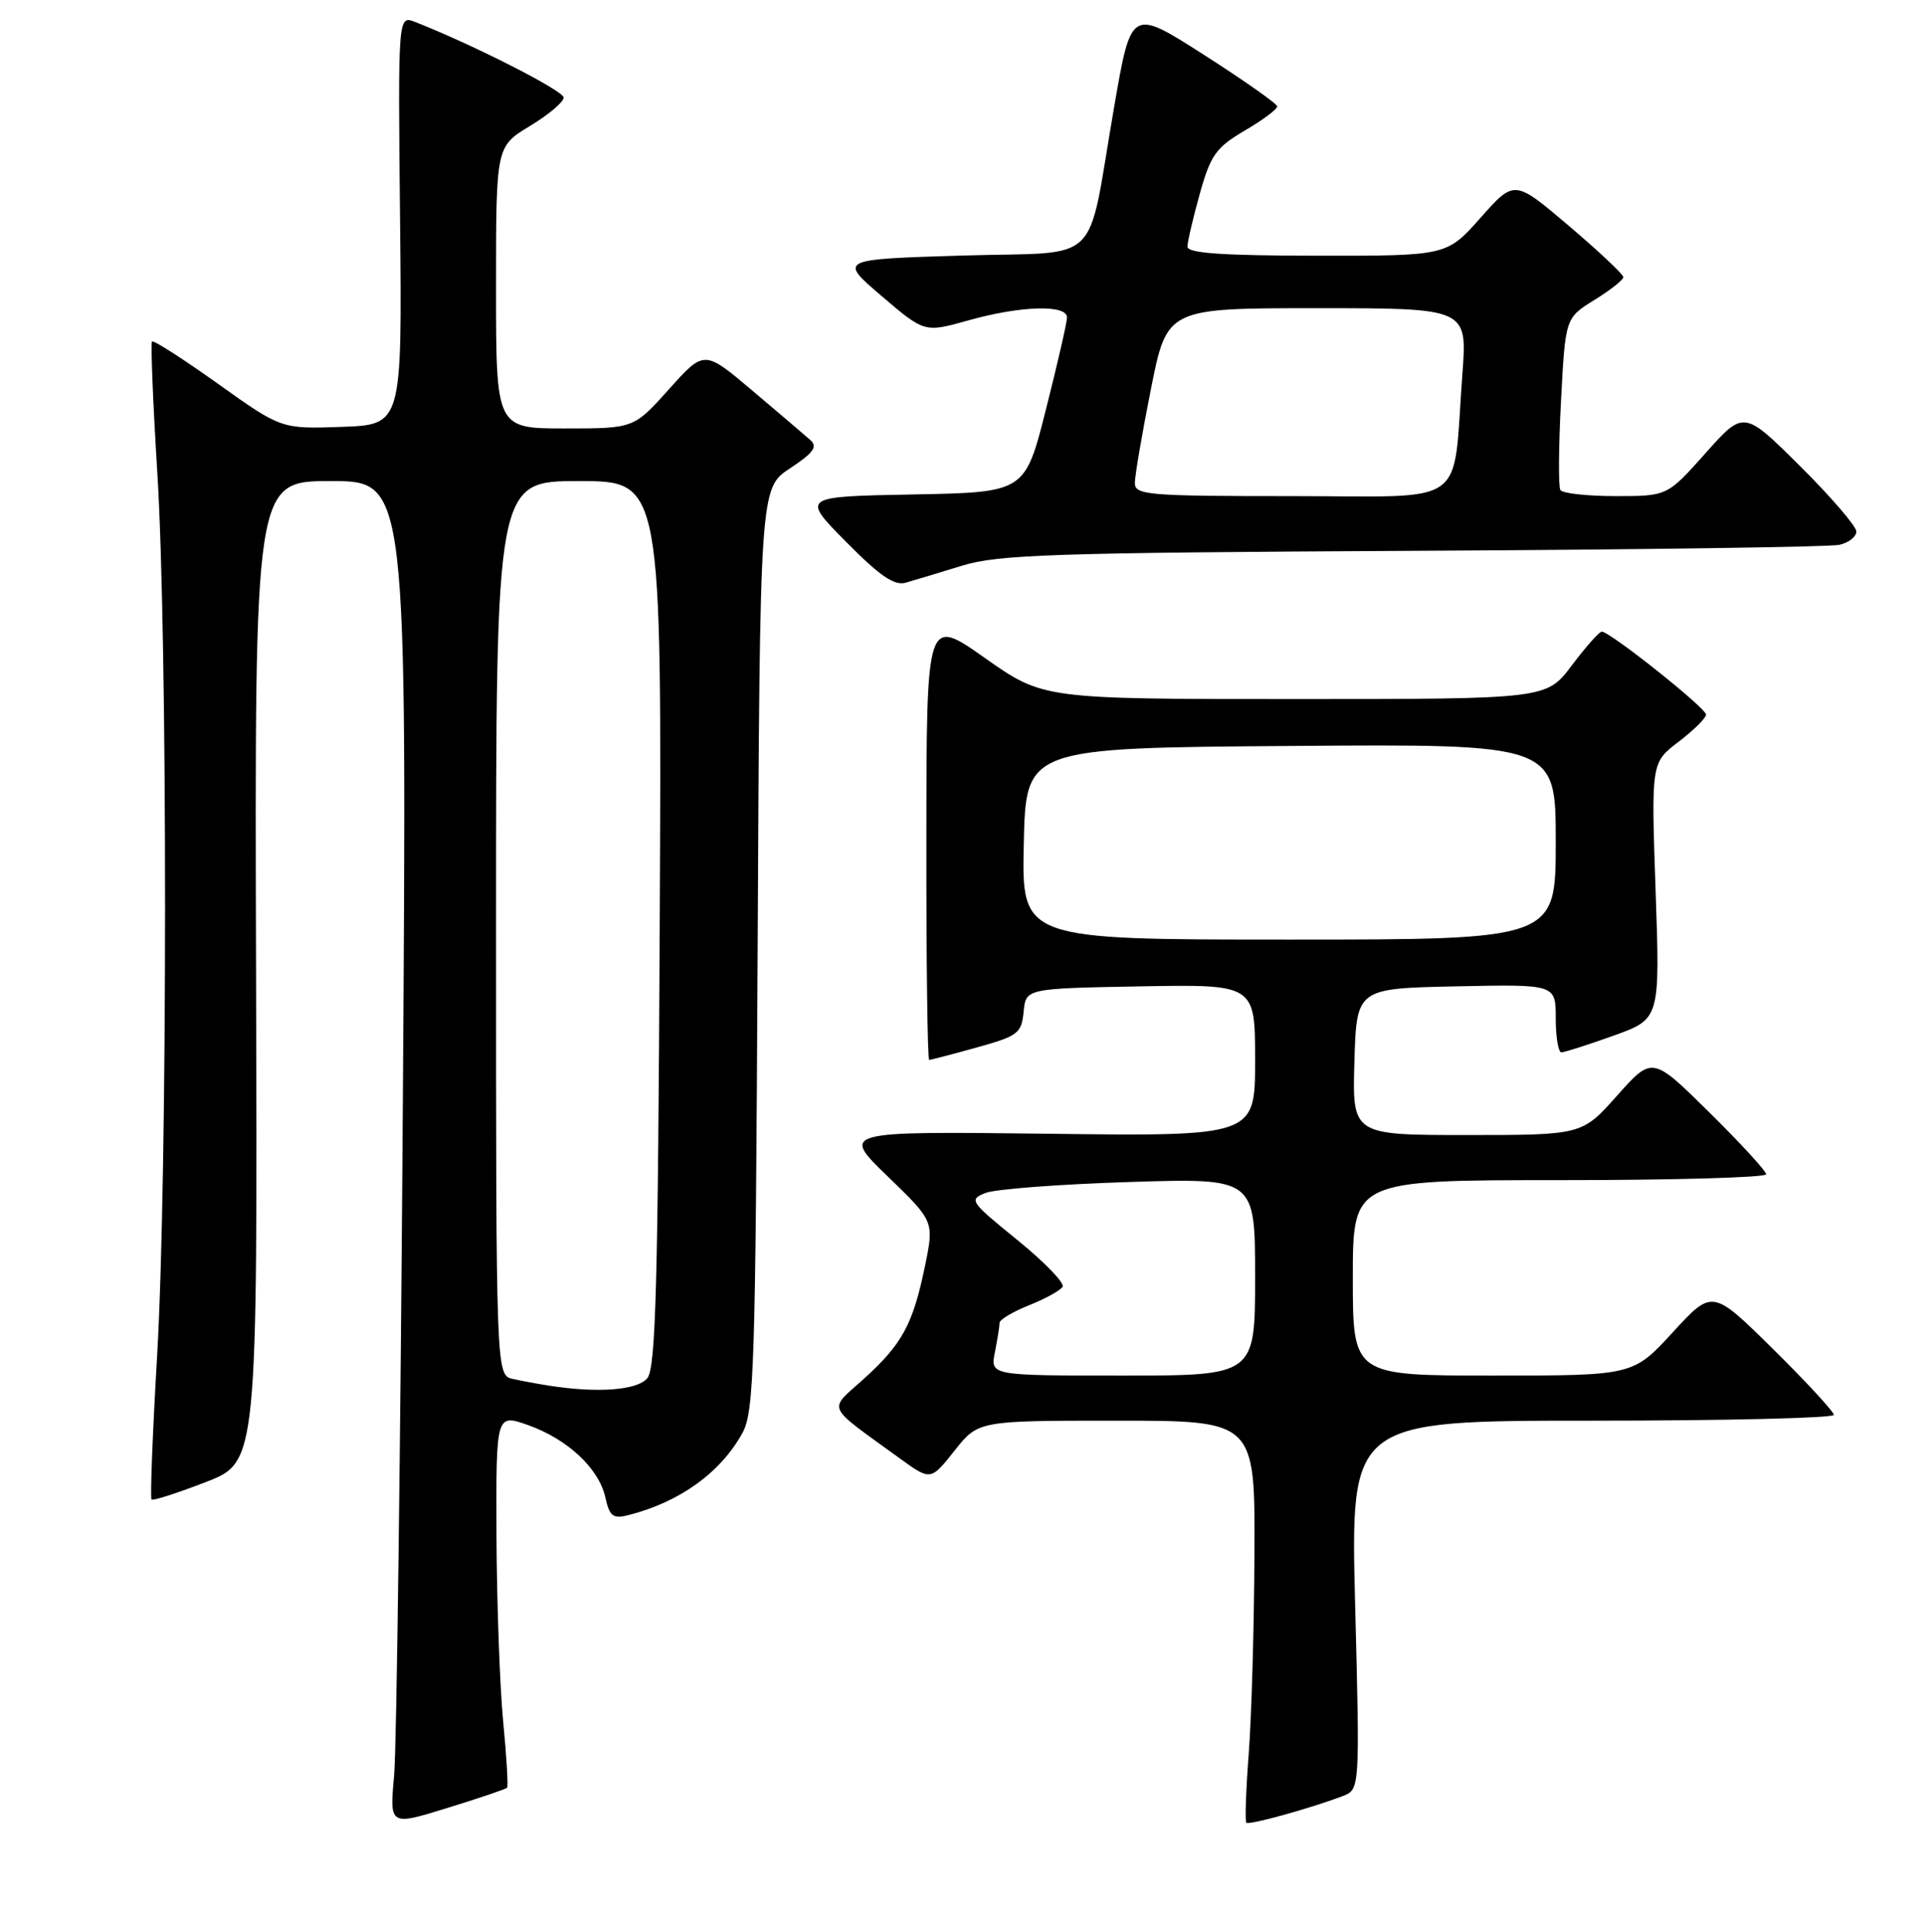 <?xml version="1.0" encoding="UTF-8" standalone="no"?>
<!DOCTYPE svg PUBLIC "-//W3C//DTD SVG 1.1//EN" "http://www.w3.org/Graphics/SVG/1.1/DTD/svg11.dtd" >
<svg xmlns="http://www.w3.org/2000/svg" xmlns:xlink="http://www.w3.org/1999/xlink" version="1.1" viewBox="0 0 256 257">
 <g >
 <path fill="currentColor"
d=" M 67.47 237.83 C 67.64 237.65 67.40 233.68 66.95 229.00 C 66.50 224.32 66.10 213.21 66.06 204.29 C 66.00 188.09 66.00 188.09 70.24 189.58 C 75.51 191.44 79.70 195.36 80.55 199.22 C 81.10 201.71 81.56 202.08 83.55 201.58 C 90.41 199.86 95.89 195.91 98.79 190.63 C 100.34 187.79 100.53 181.85 100.81 126.23 C 101.11 64.95 101.11 64.95 105.11 62.31 C 108.28 60.21 108.83 59.43 107.80 58.52 C 107.08 57.89 103.62 54.93 100.10 51.96 C 93.70 46.55 93.70 46.55 89.02 51.77 C 84.34 57.00 84.34 57.00 75.17 57.00 C 66.00 57.00 66.00 57.00 66.00 38.24 C 66.00 19.49 66.00 19.49 70.50 16.77 C 72.98 15.27 75.00 13.57 75.00 12.98 C 75.00 12.07 62.91 5.93 55.23 2.92 C 52.95 2.03 52.95 2.03 53.23 29.27 C 53.50 56.50 53.50 56.50 45.47 56.79 C 37.43 57.07 37.43 57.07 29.02 51.07 C 24.39 47.77 20.44 45.23 20.23 45.43 C 20.03 45.63 20.35 53.48 20.93 62.86 C 22.32 85.07 22.30 156.19 20.91 180.29 C 20.30 190.66 19.97 199.30 20.16 199.49 C 20.35 199.68 23.60 198.63 27.38 197.17 C 34.26 194.50 34.26 194.50 34.07 129.25 C 33.88 64.00 33.88 64.00 44.02 64.00 C 54.16 64.00 54.16 64.00 53.60 146.75 C 53.29 192.26 52.77 232.51 52.44 236.20 C 51.83 242.90 51.83 242.90 59.50 240.53 C 63.72 239.23 67.30 238.02 67.47 237.83 Z  M 178.64 238.95 C 180.94 238.07 180.94 238.07 180.31 213.54 C 179.68 189.00 179.68 189.00 211.84 189.00 C 229.53 189.00 244.00 188.65 244.00 188.23 C 244.00 187.80 240.36 183.86 235.92 179.48 C 227.84 171.50 227.84 171.50 222.57 177.25 C 217.29 183.00 217.29 183.00 198.65 183.00 C 180.00 183.00 180.00 183.00 180.00 170.00 C 180.00 157.00 180.00 157.00 207.50 157.00 C 222.62 157.00 235.00 156.65 235.00 156.22 C 235.00 155.80 231.59 152.09 227.42 147.97 C 219.85 140.50 219.85 140.50 215.17 145.75 C 210.50 151.00 210.50 151.00 195.21 151.00 C 179.93 151.00 179.93 151.00 180.21 141.25 C 180.50 131.50 180.50 131.50 193.75 131.22 C 207.00 130.94 207.00 130.94 207.00 135.47 C 207.00 137.96 207.34 140.00 207.75 140.00 C 208.16 140.00 211.28 139.00 214.69 137.78 C 220.88 135.56 220.88 135.56 220.29 118.51 C 219.70 101.46 219.70 101.46 223.35 98.68 C 225.36 97.15 227.00 95.52 227.00 95.07 C 227.00 94.19 214.16 83.98 213.12 84.03 C 212.78 84.05 210.98 86.07 209.13 88.53 C 205.77 93.00 205.77 93.00 172.29 93.00 C 138.80 93.00 138.80 93.00 131.04 87.53 C 123.28 82.06 123.28 82.06 123.26 111.53 C 123.24 127.74 123.41 141.00 123.63 141.00 C 123.85 141.00 126.70 140.26 129.96 139.35 C 135.45 137.83 135.92 137.47 136.20 134.60 C 136.50 131.50 136.50 131.50 151.75 131.22 C 167.00 130.95 167.00 130.95 167.00 141.06 C 167.00 151.17 167.00 151.17 139.45 150.83 C 111.90 150.50 111.90 150.50 118.10 156.49 C 124.30 162.48 124.30 162.48 123.07 168.45 C 121.47 176.20 120.04 178.83 114.91 183.46 C 110.16 187.76 109.70 186.74 119.67 193.98 C 123.83 197.00 123.83 197.00 127.00 193.00 C 130.17 189.00 130.17 189.00 148.58 189.00 C 167.00 189.00 167.00 189.00 166.91 206.75 C 166.87 216.51 166.52 228.47 166.15 233.32 C 165.78 238.18 165.64 242.30 165.83 242.49 C 166.18 242.84 174.33 240.58 178.64 238.95 Z  M 128.00 75.26 C 132.83 73.77 140.12 73.53 188.00 73.28 C 217.98 73.13 243.51 72.77 244.75 72.48 C 245.99 72.20 247.00 71.40 247.00 70.71 C 247.00 70.02 243.63 66.10 239.51 62.01 C 232.02 54.57 232.02 54.57 226.93 60.29 C 221.84 66.00 221.84 66.00 214.98 66.00 C 211.21 66.00 207.89 65.64 207.62 65.19 C 207.34 64.75 207.38 59.41 207.70 53.34 C 208.28 42.30 208.28 42.30 212.14 39.91 C 214.26 38.60 216.00 37.23 216.00 36.87 C 216.00 36.51 212.74 33.44 208.75 30.05 C 201.50 23.89 201.50 23.89 197.00 28.97 C 192.50 34.04 192.50 34.04 175.25 34.02 C 162.64 34.01 158.00 33.68 158.00 32.82 C 158.00 32.16 158.74 29.00 159.64 25.77 C 161.09 20.60 161.80 19.62 165.64 17.36 C 168.04 15.96 169.97 14.52 169.94 14.15 C 169.91 13.79 165.53 10.71 160.20 7.30 C 150.51 1.10 150.51 1.10 148.25 14.20 C 144.49 35.88 147.01 33.42 127.98 34.00 C 111.59 34.50 111.59 34.50 117.30 39.38 C 123.02 44.26 123.02 44.26 128.82 42.63 C 135.83 40.66 142.01 40.48 141.97 42.25 C 141.96 42.94 140.69 48.45 139.16 54.50 C 136.38 65.50 136.38 65.50 121.50 65.78 C 106.62 66.06 106.62 66.06 112.56 72.07 C 117.04 76.61 118.99 77.95 120.50 77.52 C 121.60 77.21 124.97 76.19 128.00 75.26 Z  M 73.00 184.33 C 71.62 184.12 69.49 183.72 68.25 183.45 C 66.00 182.96 66.00 182.96 66.00 123.48 C 66.00 64.00 66.00 64.00 77.03 64.00 C 88.06 64.00 88.06 64.00 87.78 122.85 C 87.55 170.94 87.25 182.00 86.13 183.35 C 84.79 184.96 79.48 185.36 73.00 184.33 Z  M 132.38 179.88 C 132.72 178.16 133.00 176.41 133.00 175.98 C 133.00 175.56 134.76 174.51 136.91 173.65 C 139.07 172.79 141.08 171.68 141.38 171.19 C 141.69 170.70 138.98 167.90 135.36 164.96 C 129.05 159.84 128.88 159.59 131.14 158.70 C 132.44 158.19 141.04 157.54 150.25 157.25 C 167.00 156.72 167.00 156.72 167.00 169.86 C 167.00 183.00 167.00 183.00 149.38 183.00 C 131.75 183.00 131.75 183.00 132.38 179.88 Z  M 136.22 112.25 C 136.50 99.50 136.50 99.50 171.75 99.24 C 207.00 98.97 207.00 98.97 207.00 111.99 C 207.00 125.00 207.00 125.00 171.47 125.00 C 135.94 125.00 135.94 125.00 136.22 112.25 Z  M 151.00 64.25 C 151.00 63.29 151.96 57.66 153.14 51.75 C 155.28 41.00 155.28 41.00 175.26 41.00 C 195.24 41.00 195.24 41.00 194.58 49.75 C 193.24 67.80 195.75 66.00 171.91 66.00 C 152.66 66.00 151.00 65.86 151.00 64.25 Z "/>
</g>
</svg>
